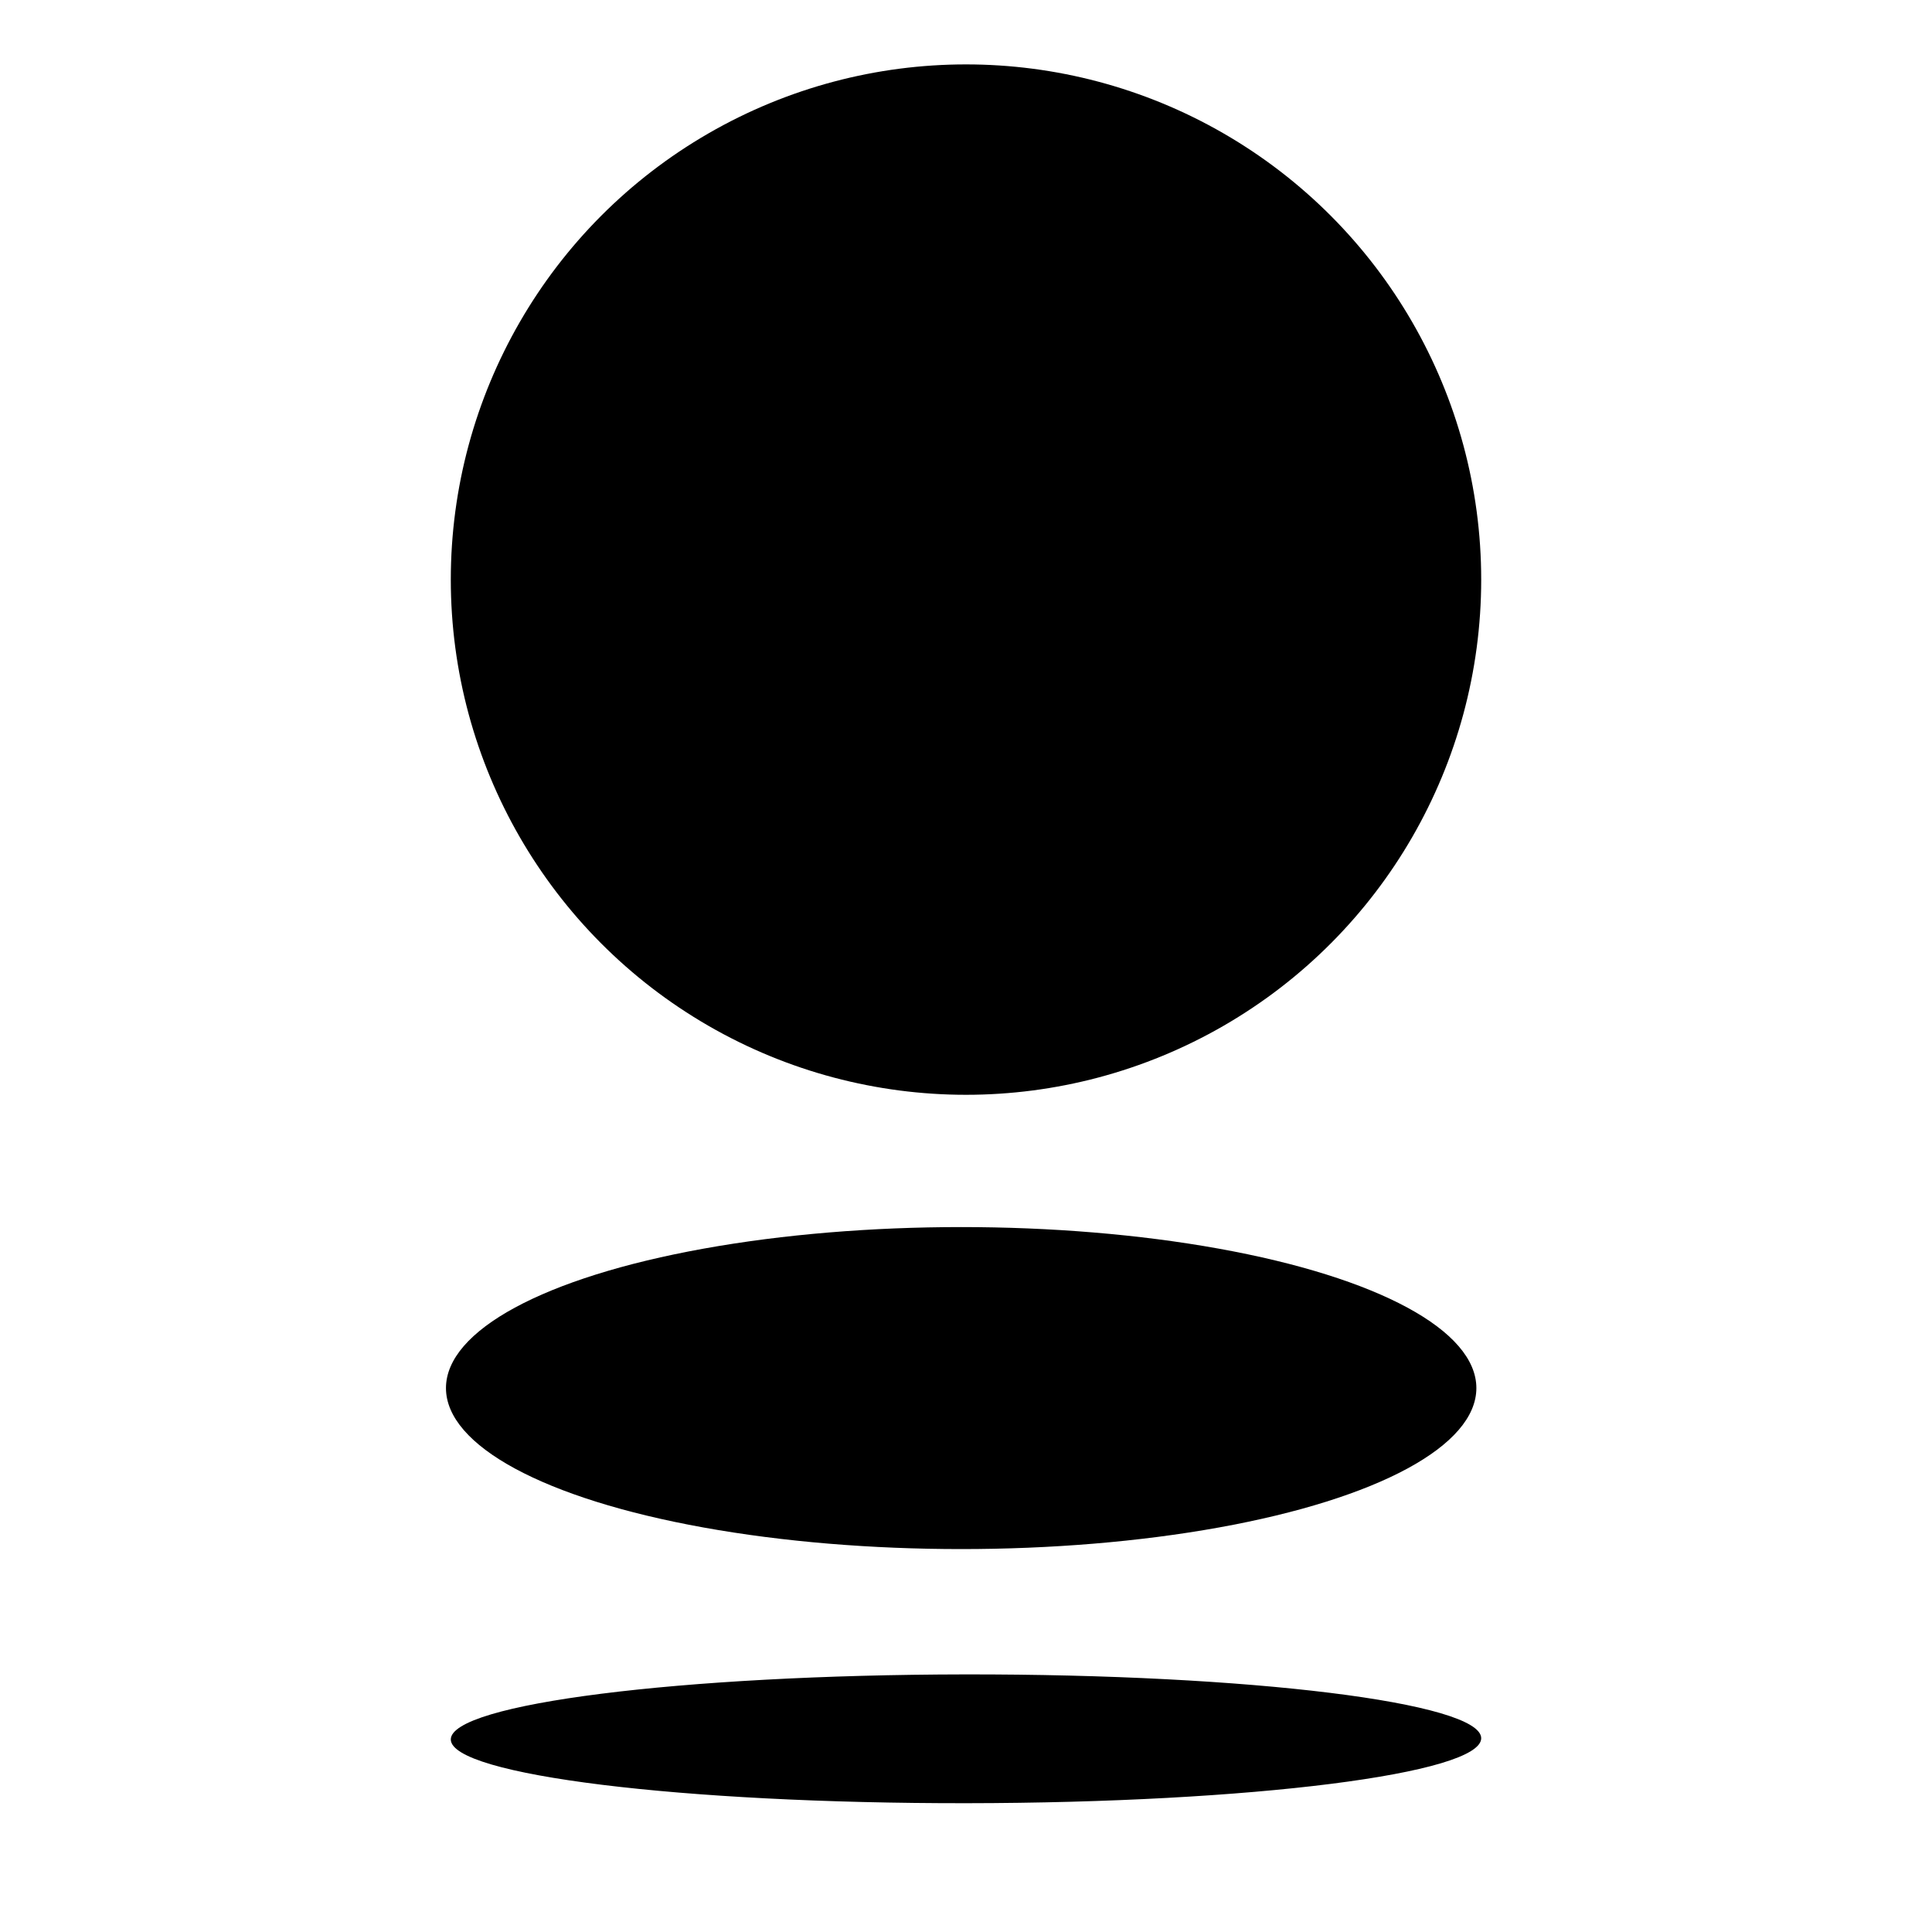 <svg version="1.0" xmlns="http://www.w3.org/2000/svg" width="30" height="30" viewBox="0 0 30 30"><circle cx="15" cy="9" r="8"/><ellipse transform="translate(-.075 .053)" cx="15" cy="21.501" rx="8" ry="2.5"/><path d="M15.01 28c4.417-.005 7.995-.458 7.99-1.01-.006-.552-3.591-.995-8.008-.99-4.419.006-7.997.458-7.992 1.011.004.552 3.591.994 8.01.989z"/></svg>

